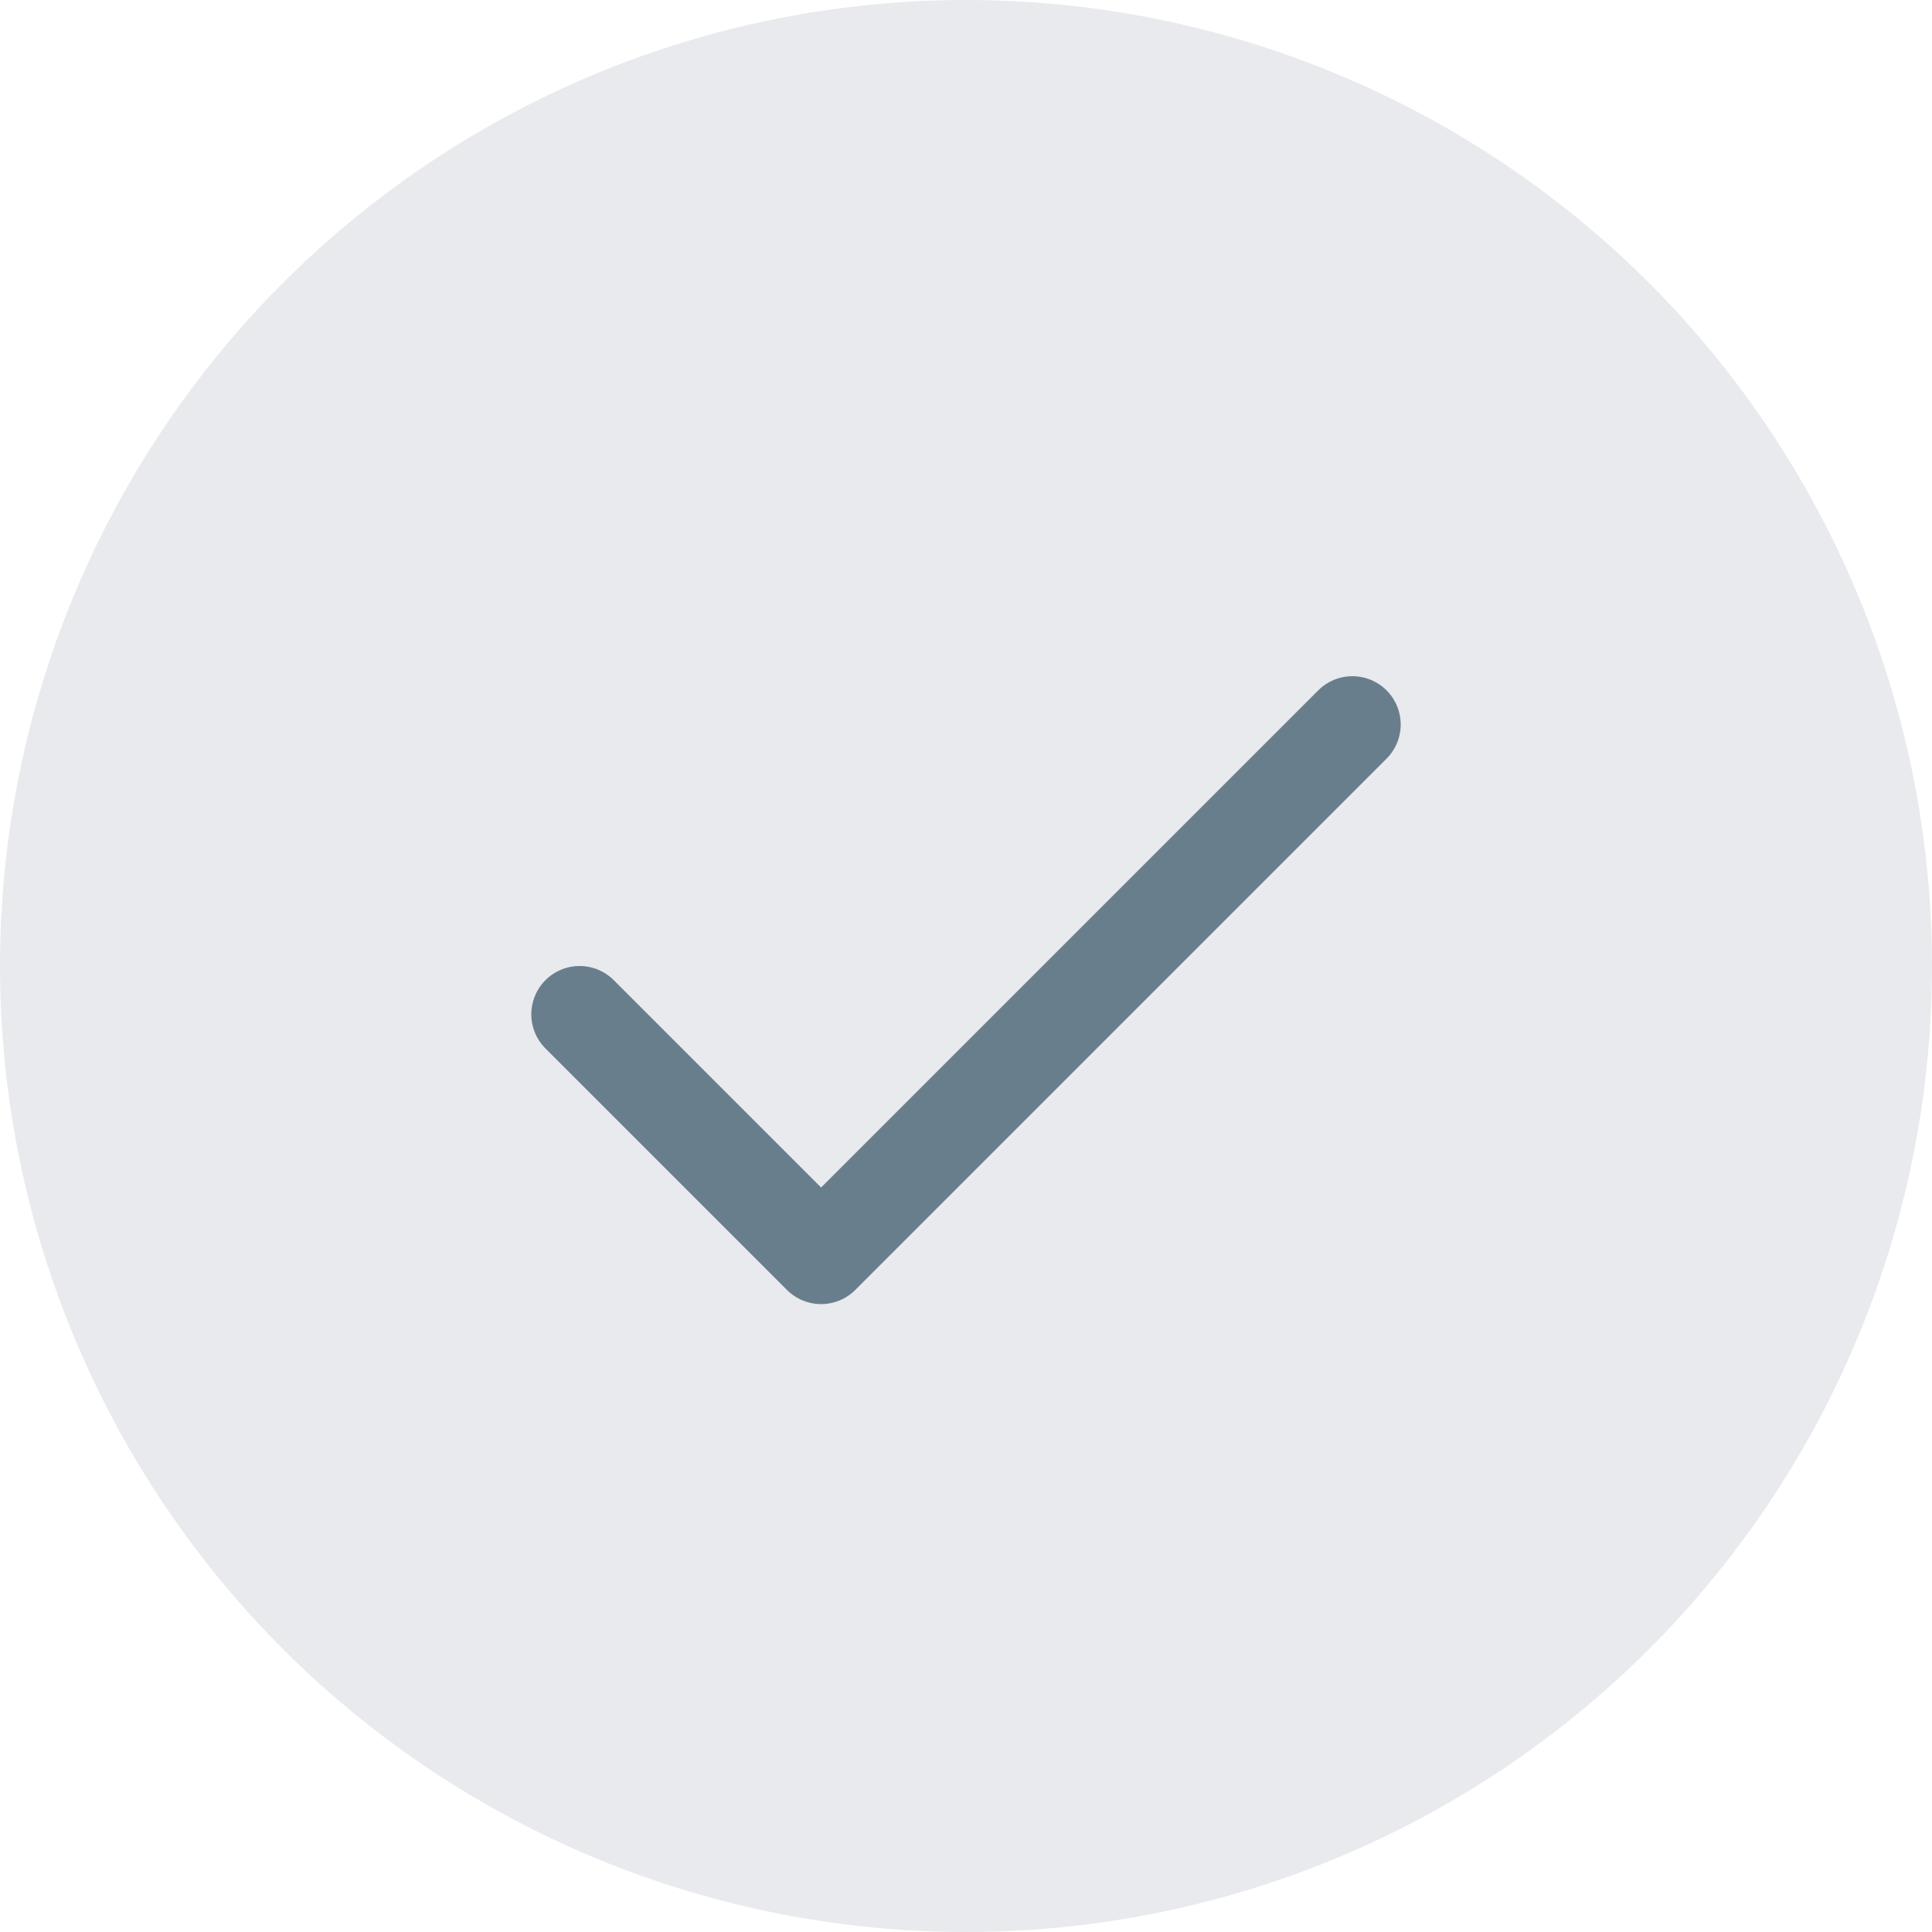 <svg width="40" height="40" viewBox="0 0 40 40" fill="none" xmlns="http://www.w3.org/2000/svg">
<circle cx="20" cy="20" r="20" fill="#E9EAED"/>
<path d="M28 15L17 26L12 21" stroke="#697E8D" stroke-width="2" stroke-linecap="round" stroke-linejoin="round"/>
</svg>

